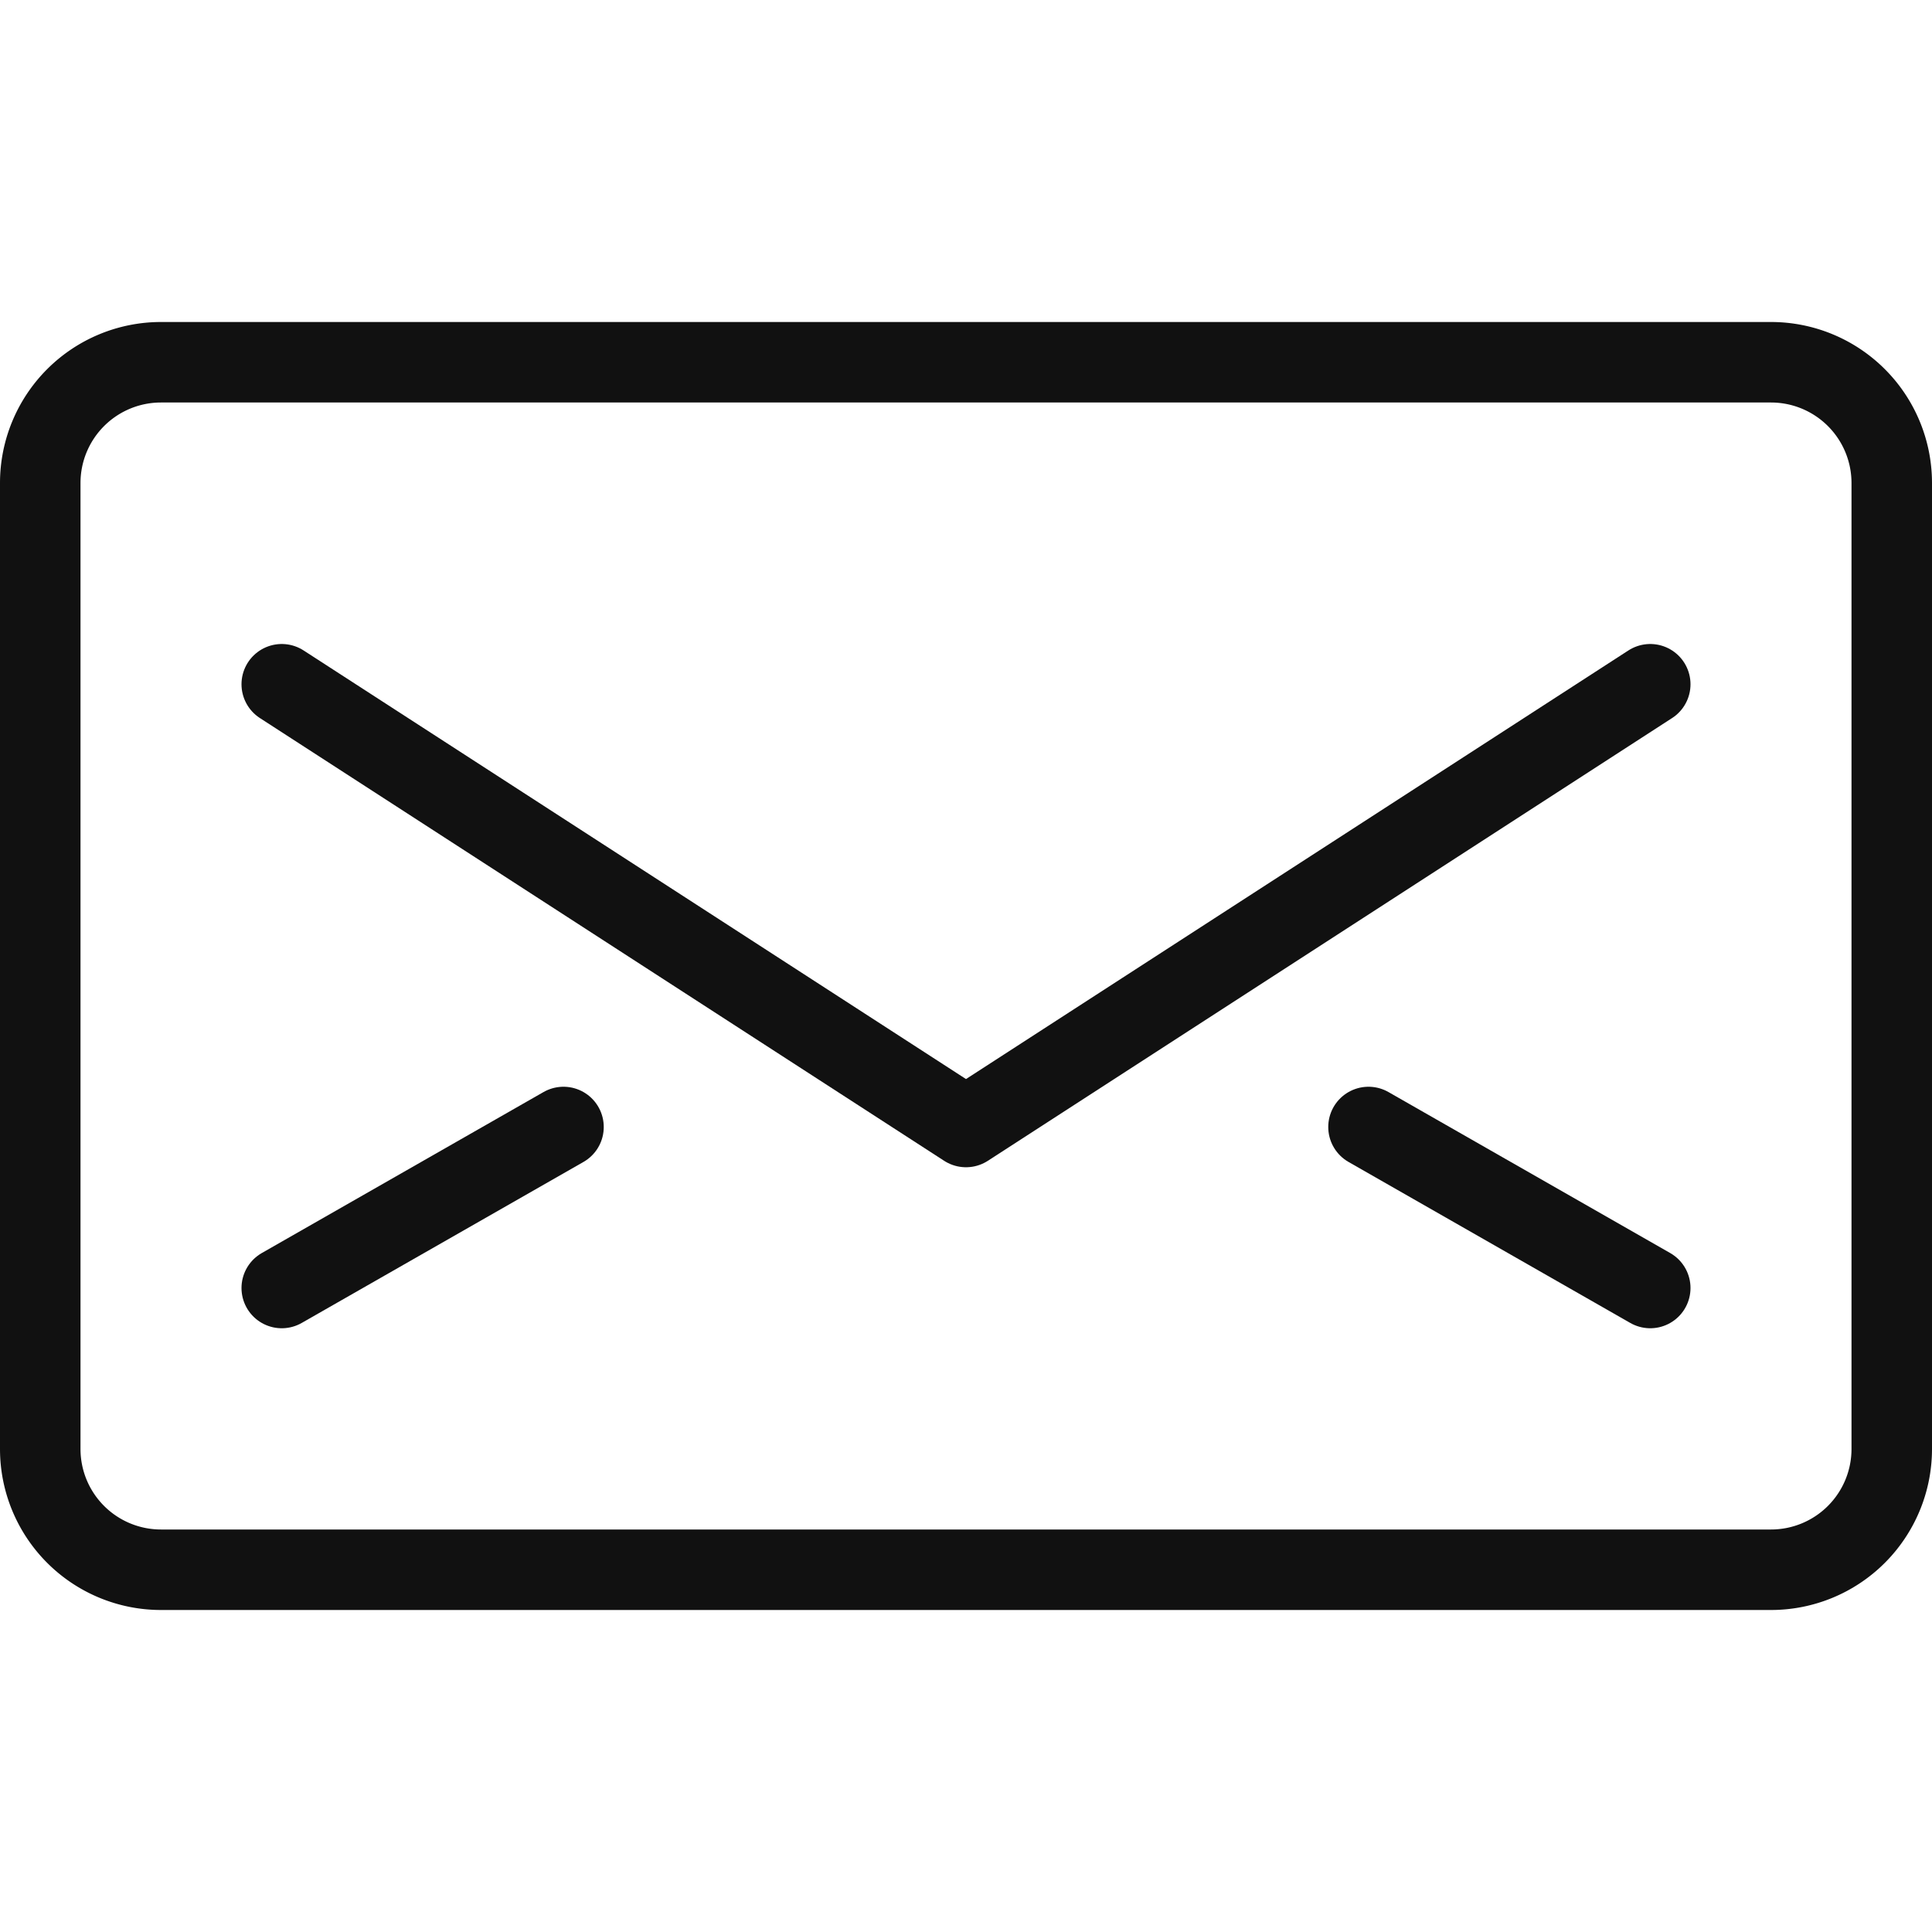 <svg xmlns="http://www.w3.org/2000/svg" x="0" y="0" width="24" height="24" viewBox="0 0 24 24"><title>email 2</title><g class="nc-icon-wrapper" fill="#111111"><g id="Outline_Icons_1_"><g id="Outline_Icons"><path fill="none" stroke="#111111" stroke-linecap="round" stroke-linejoin="round" stroke-miterlimit="10" d="M23.5 18a1.5 1.5 0 0 1-1.5 1.5H2A1.5 1.5 0 0 1 .5 18V6A1.5 1.5 0 0 1 2 4.5h20A1.5 1.5 0 0 1 23.5 6v12z"/><path fill="none" stroke="#111111" stroke-linecap="round" stroke-linejoin="round" stroke-miterlimit="10" d="M20.5 8.5L12 14 3.5 8.5"/><path fill="none" stroke="#111111" stroke-linecap="round" stroke-linejoin="round" stroke-miterlimit="10" d="M3.5 16L7 14"/><path fill="none" stroke="#111111" stroke-linecap="round" stroke-linejoin="round" stroke-miterlimit="10" d="M20.5 16L17 14"/></g></g><path fill="none" id="Invisible_Shape" d="M0 0h24v24H0z"/></g></svg>